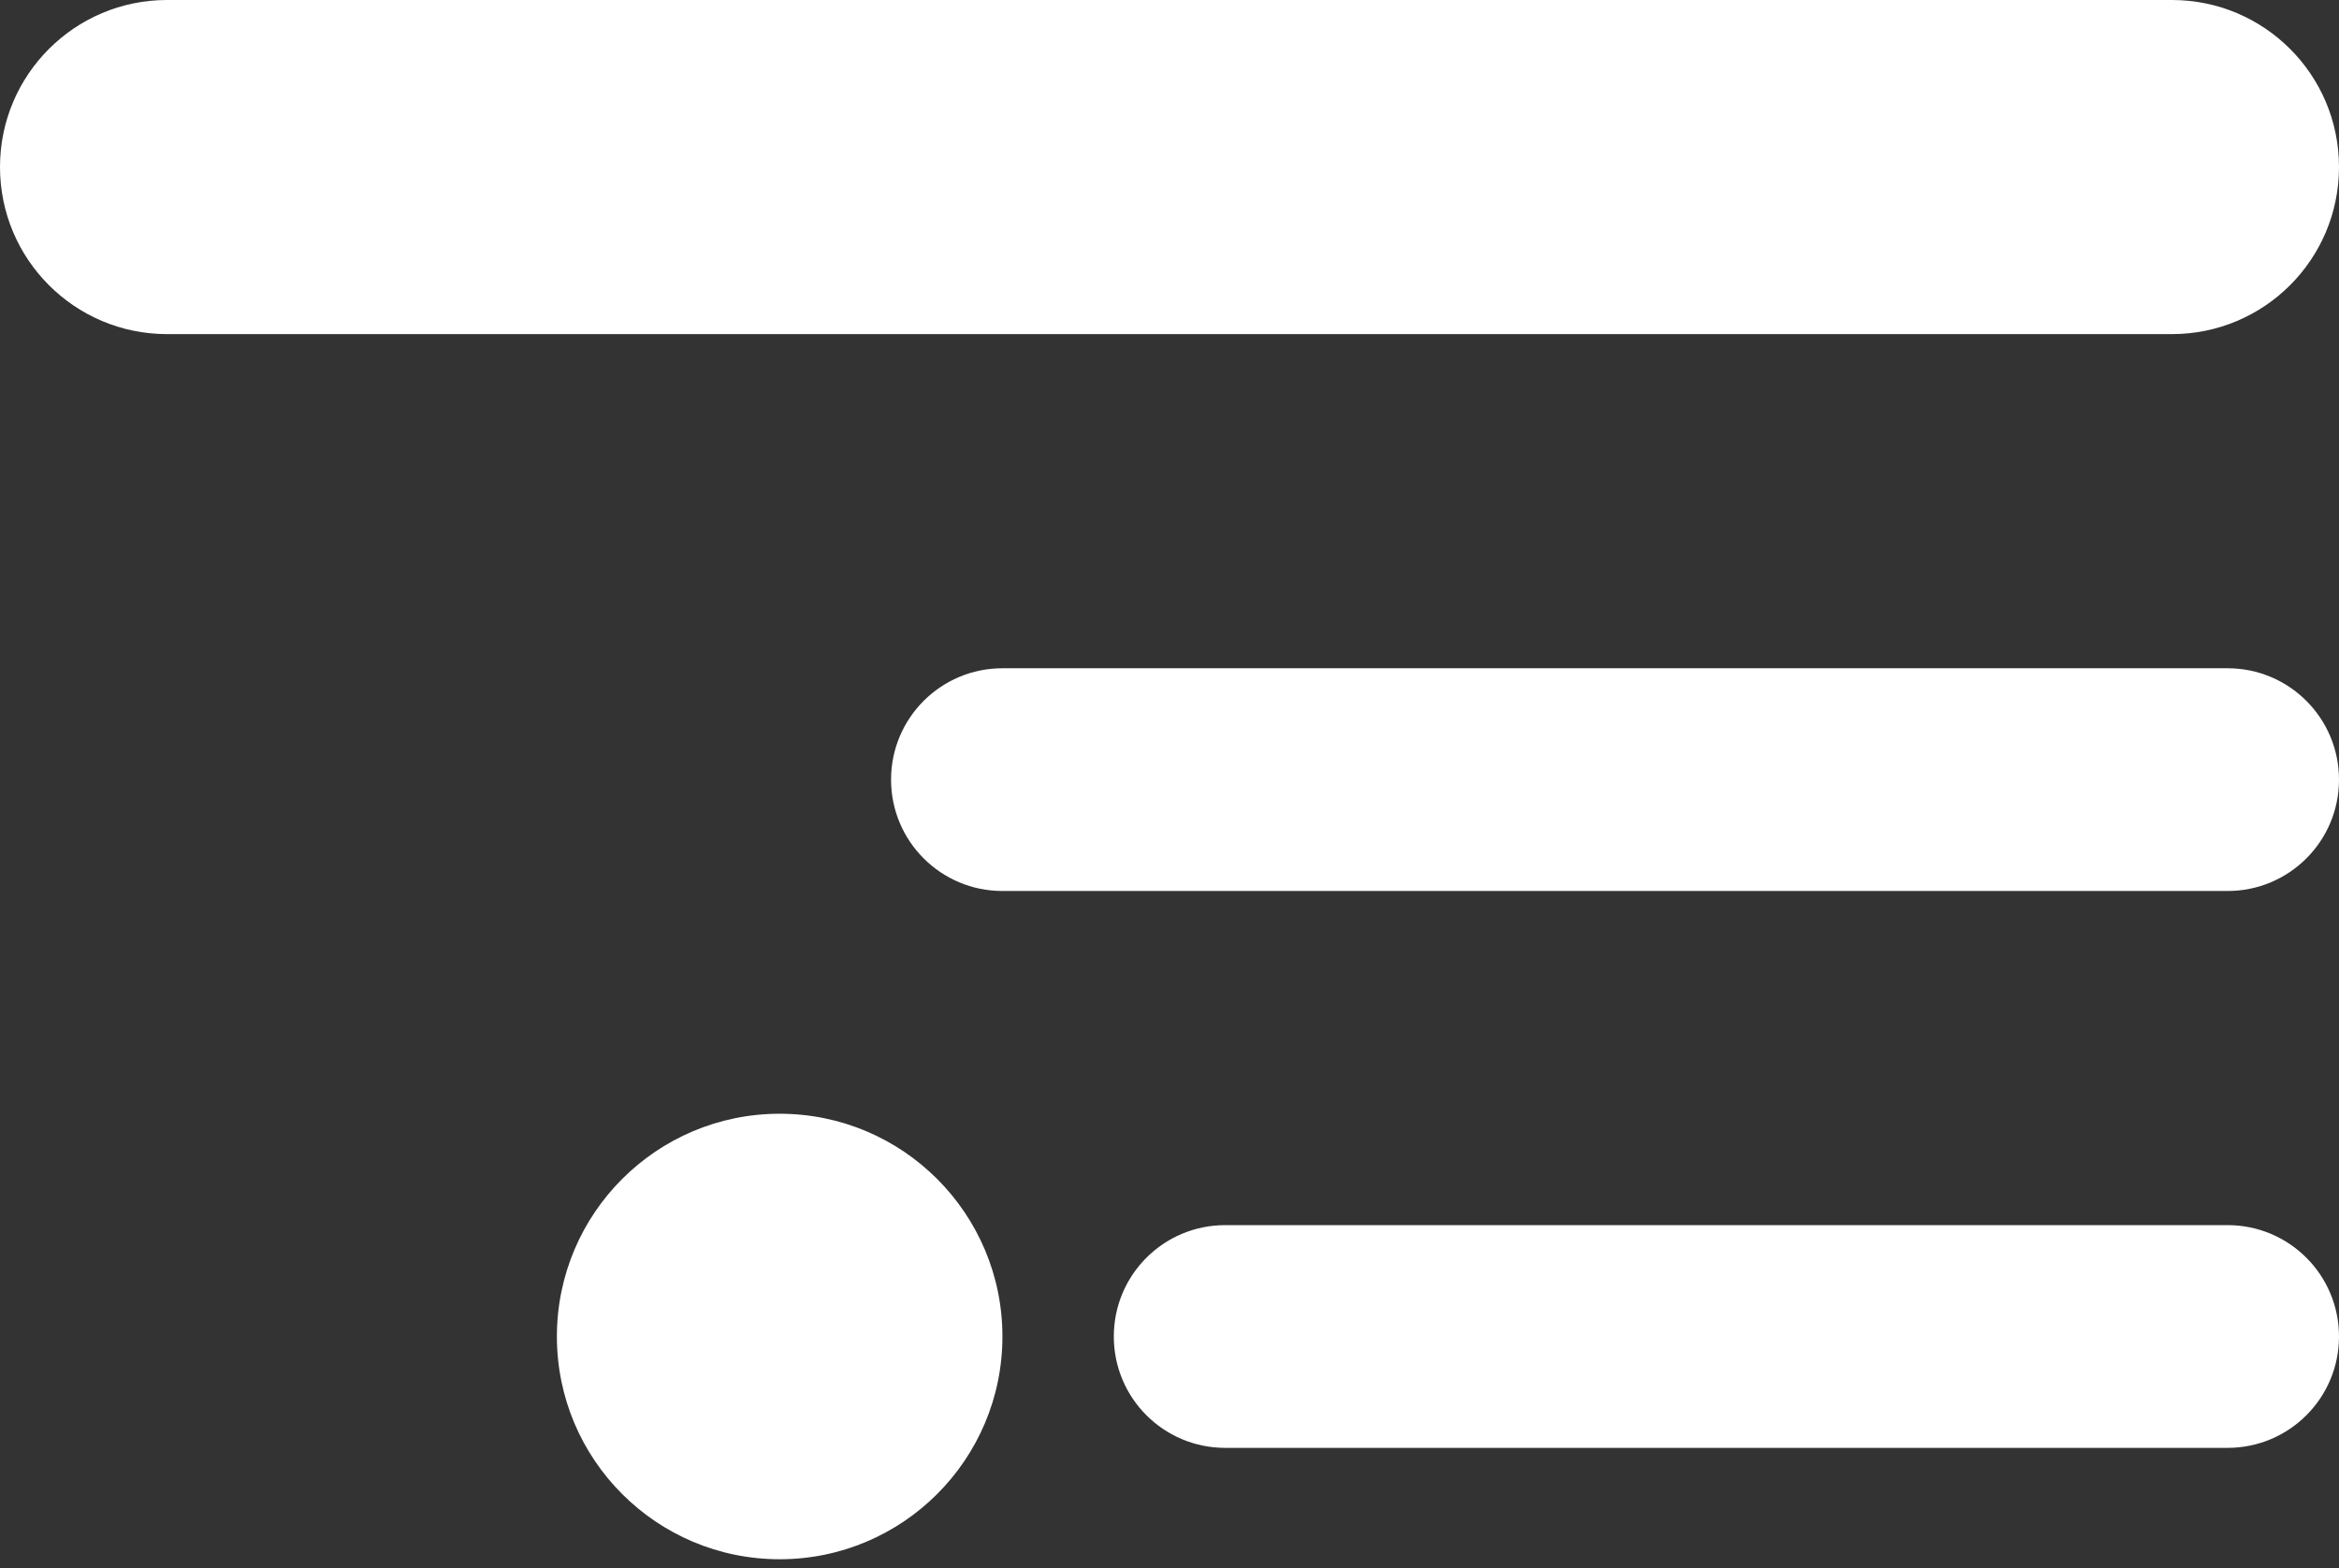 <svg xmlns="http://www.w3.org/2000/svg" xmlns:xlink="http://www.w3.org/1999/xlink" width="88" height="59" version="1.1" viewBox="0 0 88 59"><rect x="0" y="0" width="88" height="59" fill="#333333" stroke="none"/><title>menu - white</title><desc>Created with Sketch.</desc><g id="Home-Page" fill="none" fill-rule="evenodd" stroke="none" stroke-width="1"><g id="Artboard" fill="#FFF" fill-rule="nonzero" transform="translate(-478, -249)"><path id="menu---white" d="M559.715,249 C558.143,249 557.619,249 557.619,249 L486.381,249 C486.381,249 485.855,249 484.286,249 C480.813,249 478,251.813 478,255.285 C478,258.758 480.813,261.571 484.286,261.571 C485.855,261.571 486.381,261.571 486.381,261.571 L557.619,261.571 C557.619,261.571 558.142,261.571 559.715,261.571 C563.185,261.571 566,258.758 566,255.285 C566,251.813 563.185,249 559.715,249 Z M519.905,295.095 L482.19,295.095 C479.876,295.095 478,296.97 478,299.285 C478,301.601 479.876,303.475 482.19,303.475 L519.904,303.475 C522.22,303.475 524.095,301.601 524.095,299.285 C524.096,296.97 522.221,295.095 519.905,295.095 Z M482.19,282.523 L528.286,282.523 C530.601,282.523 532.476,280.649 532.476,278.333 C532.476,276.019 530.601,274.143 528.286,274.143 L482.19,274.143 C479.876,274.143 478,276.019 478,278.333 C478,280.649 479.876,282.523 482.19,282.523 Z M536.667,290.904 C532.038,290.904 528.286,294.657 528.286,299.285 C528.286,303.914 532.038,307.666 536.667,307.666 C541.295,307.666 545.048,303.914 545.048,299.285 C545.048,294.657 541.295,290.904 536.667,290.904 Z" transform="translate(522, 278.333) scale(-1, 1) translate(-522, -278.333)"/></g></g></svg>